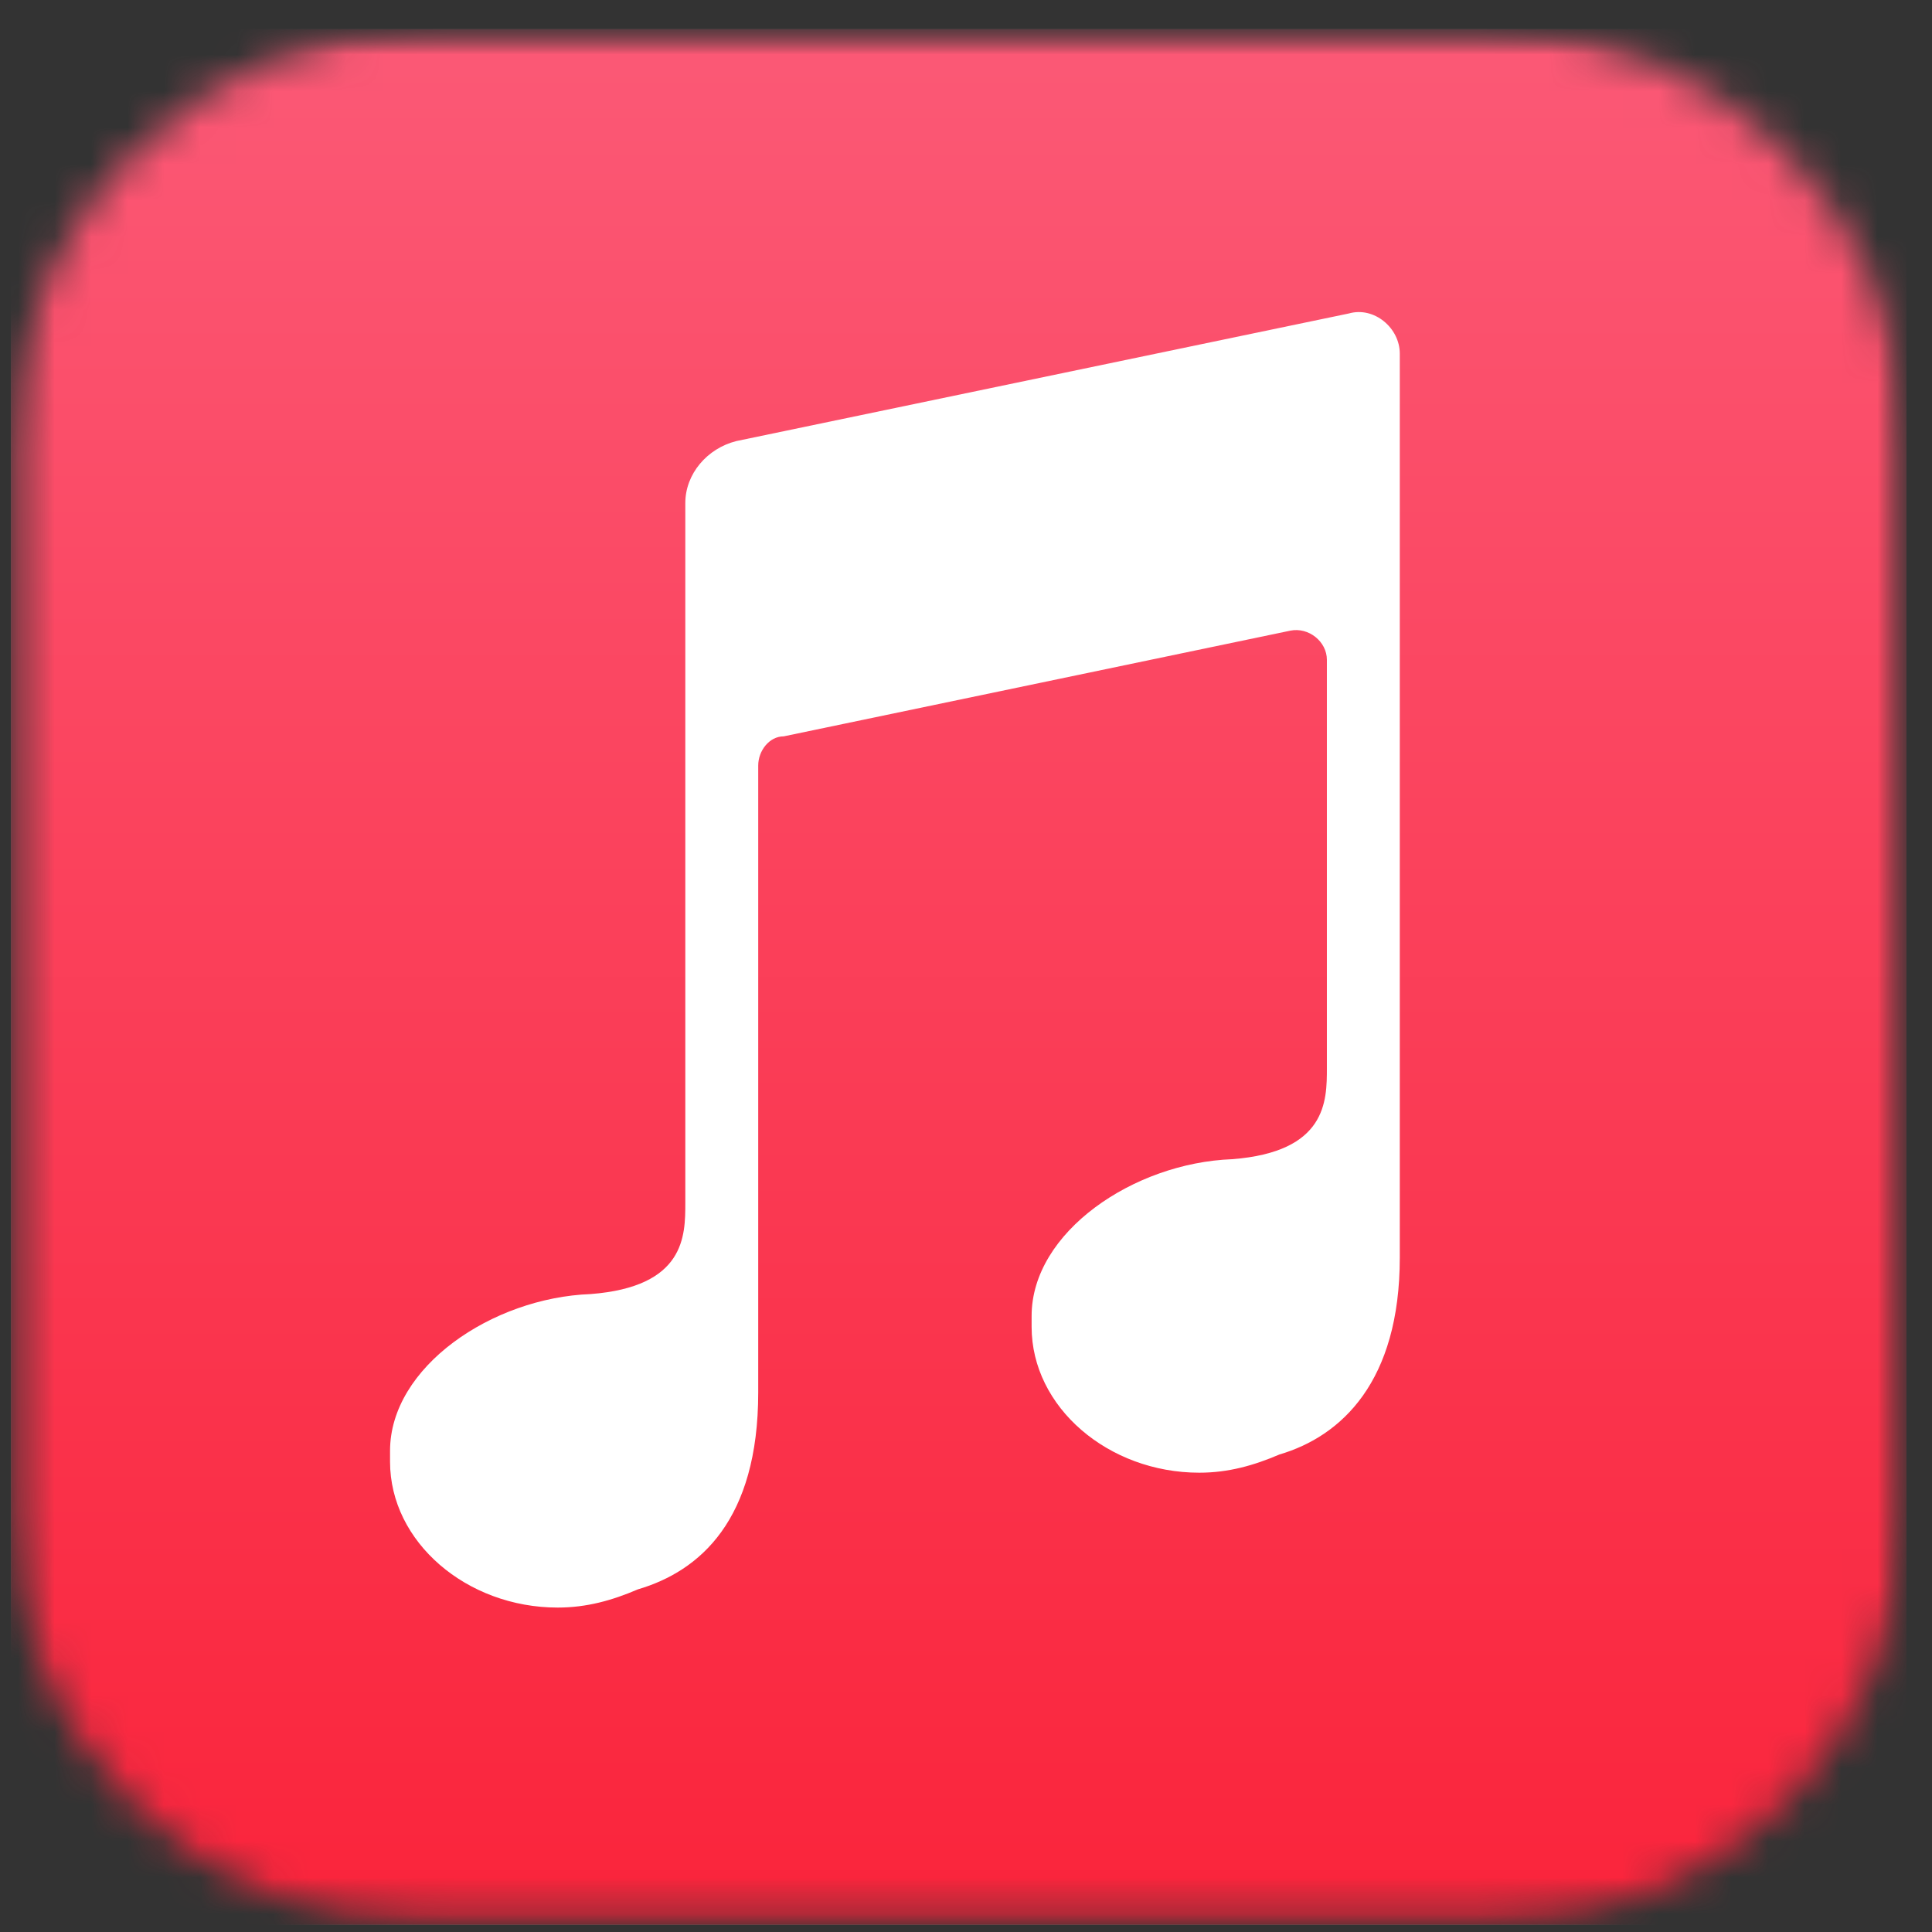 <svg width="53" height="53" viewBox="0 0 53 53" fill="none" xmlns="http://www.w3.org/2000/svg">
<rect x="0" y="0" width="53" height="53" fill="#333333" stroke="none"/>
<mask id="mask0_2_58" style="mask-type:luminance" maskUnits="userSpaceOnUse" x="0" y="0" width="53" height="53">
<path d="M11.8 0.8H40.8C47.2 0.8 52.3 5.9 52.3 12.3V41.3C52.3 47.7 47.2 52.8 40.8 52.8H11.8C5.4 52.8 0.3 47.7 0.3 41.3V12.3C0.3 6 5.5 0.8 11.8 0.8Z" fill="white"/>
</mask>
<g mask="url(#mask0_2_58)">
<mask id="mask1_2_58" style="mask-type:luminance" maskUnits="userSpaceOnUse" x="0" y="0" width="53" height="53">
<path d="M52.3 0.8H0.3V52.8H52.3V0.8Z" fill="white"/>
</mask>
<g mask="url(#mask1_2_58)">
<path d="M52.3 0.8H0.3V52.8H52.3V0.8Z" fill="white"/>
<path d="M52.3 0.8H0.3V52.8H52.3V0.8Z" fill="url(#paint0_linear_2_58)"/>
<path fill-rule="evenodd" clip-rule="evenodd" d="M20.2 12.1C19.4 12.3 18.8 13 18.8 13.8V20.8V32.9V33C18.8 33.9 18.8 35.3 16.2 35.5C13.5 35.6 10.7 37.5 10.7 39.8C10.7 39.9 10.7 40 10.7 40.1C10.7 42.3 12.8 44.1 15.3 44.1C16.1 44.1 16.8 43.9 17.5 43.6C19.2 43.1 20.8 41.7 20.8 38.2V21C20.8 20.6 21.1 20.2 21.5 20.2L35.4 17.3C35.9 17.2 36.4 17.6 36.4 18.1V29.2V29.3C36.4 30.2 36.4 31.6 33.8 31.8C31.1 31.9 28.3 33.8 28.3 36.1C28.3 36.2 28.3 36.3 28.3 36.4C28.3 38.6 30.4 40.4 32.9 40.4C33.7 40.4 34.4 40.2 35.1 39.9C36.8 39.4 38.4 37.9 38.4 34.5V16.7V9.7C38.4 9 37.7 8.4 37 8.6L20.2 12.1Z" fill="white"/>
</g>
</g>
<defs>
<linearGradient id="paint0_linear_2_58" x1="26.286" y1="0.804" x2="26.286" y2="52.767" gradientUnits="userSpaceOnUse">
<stop stop-color="#FB5976"/>
<stop offset="1" stop-color="#FA243B"/>
</linearGradient>
</defs>
</svg>
